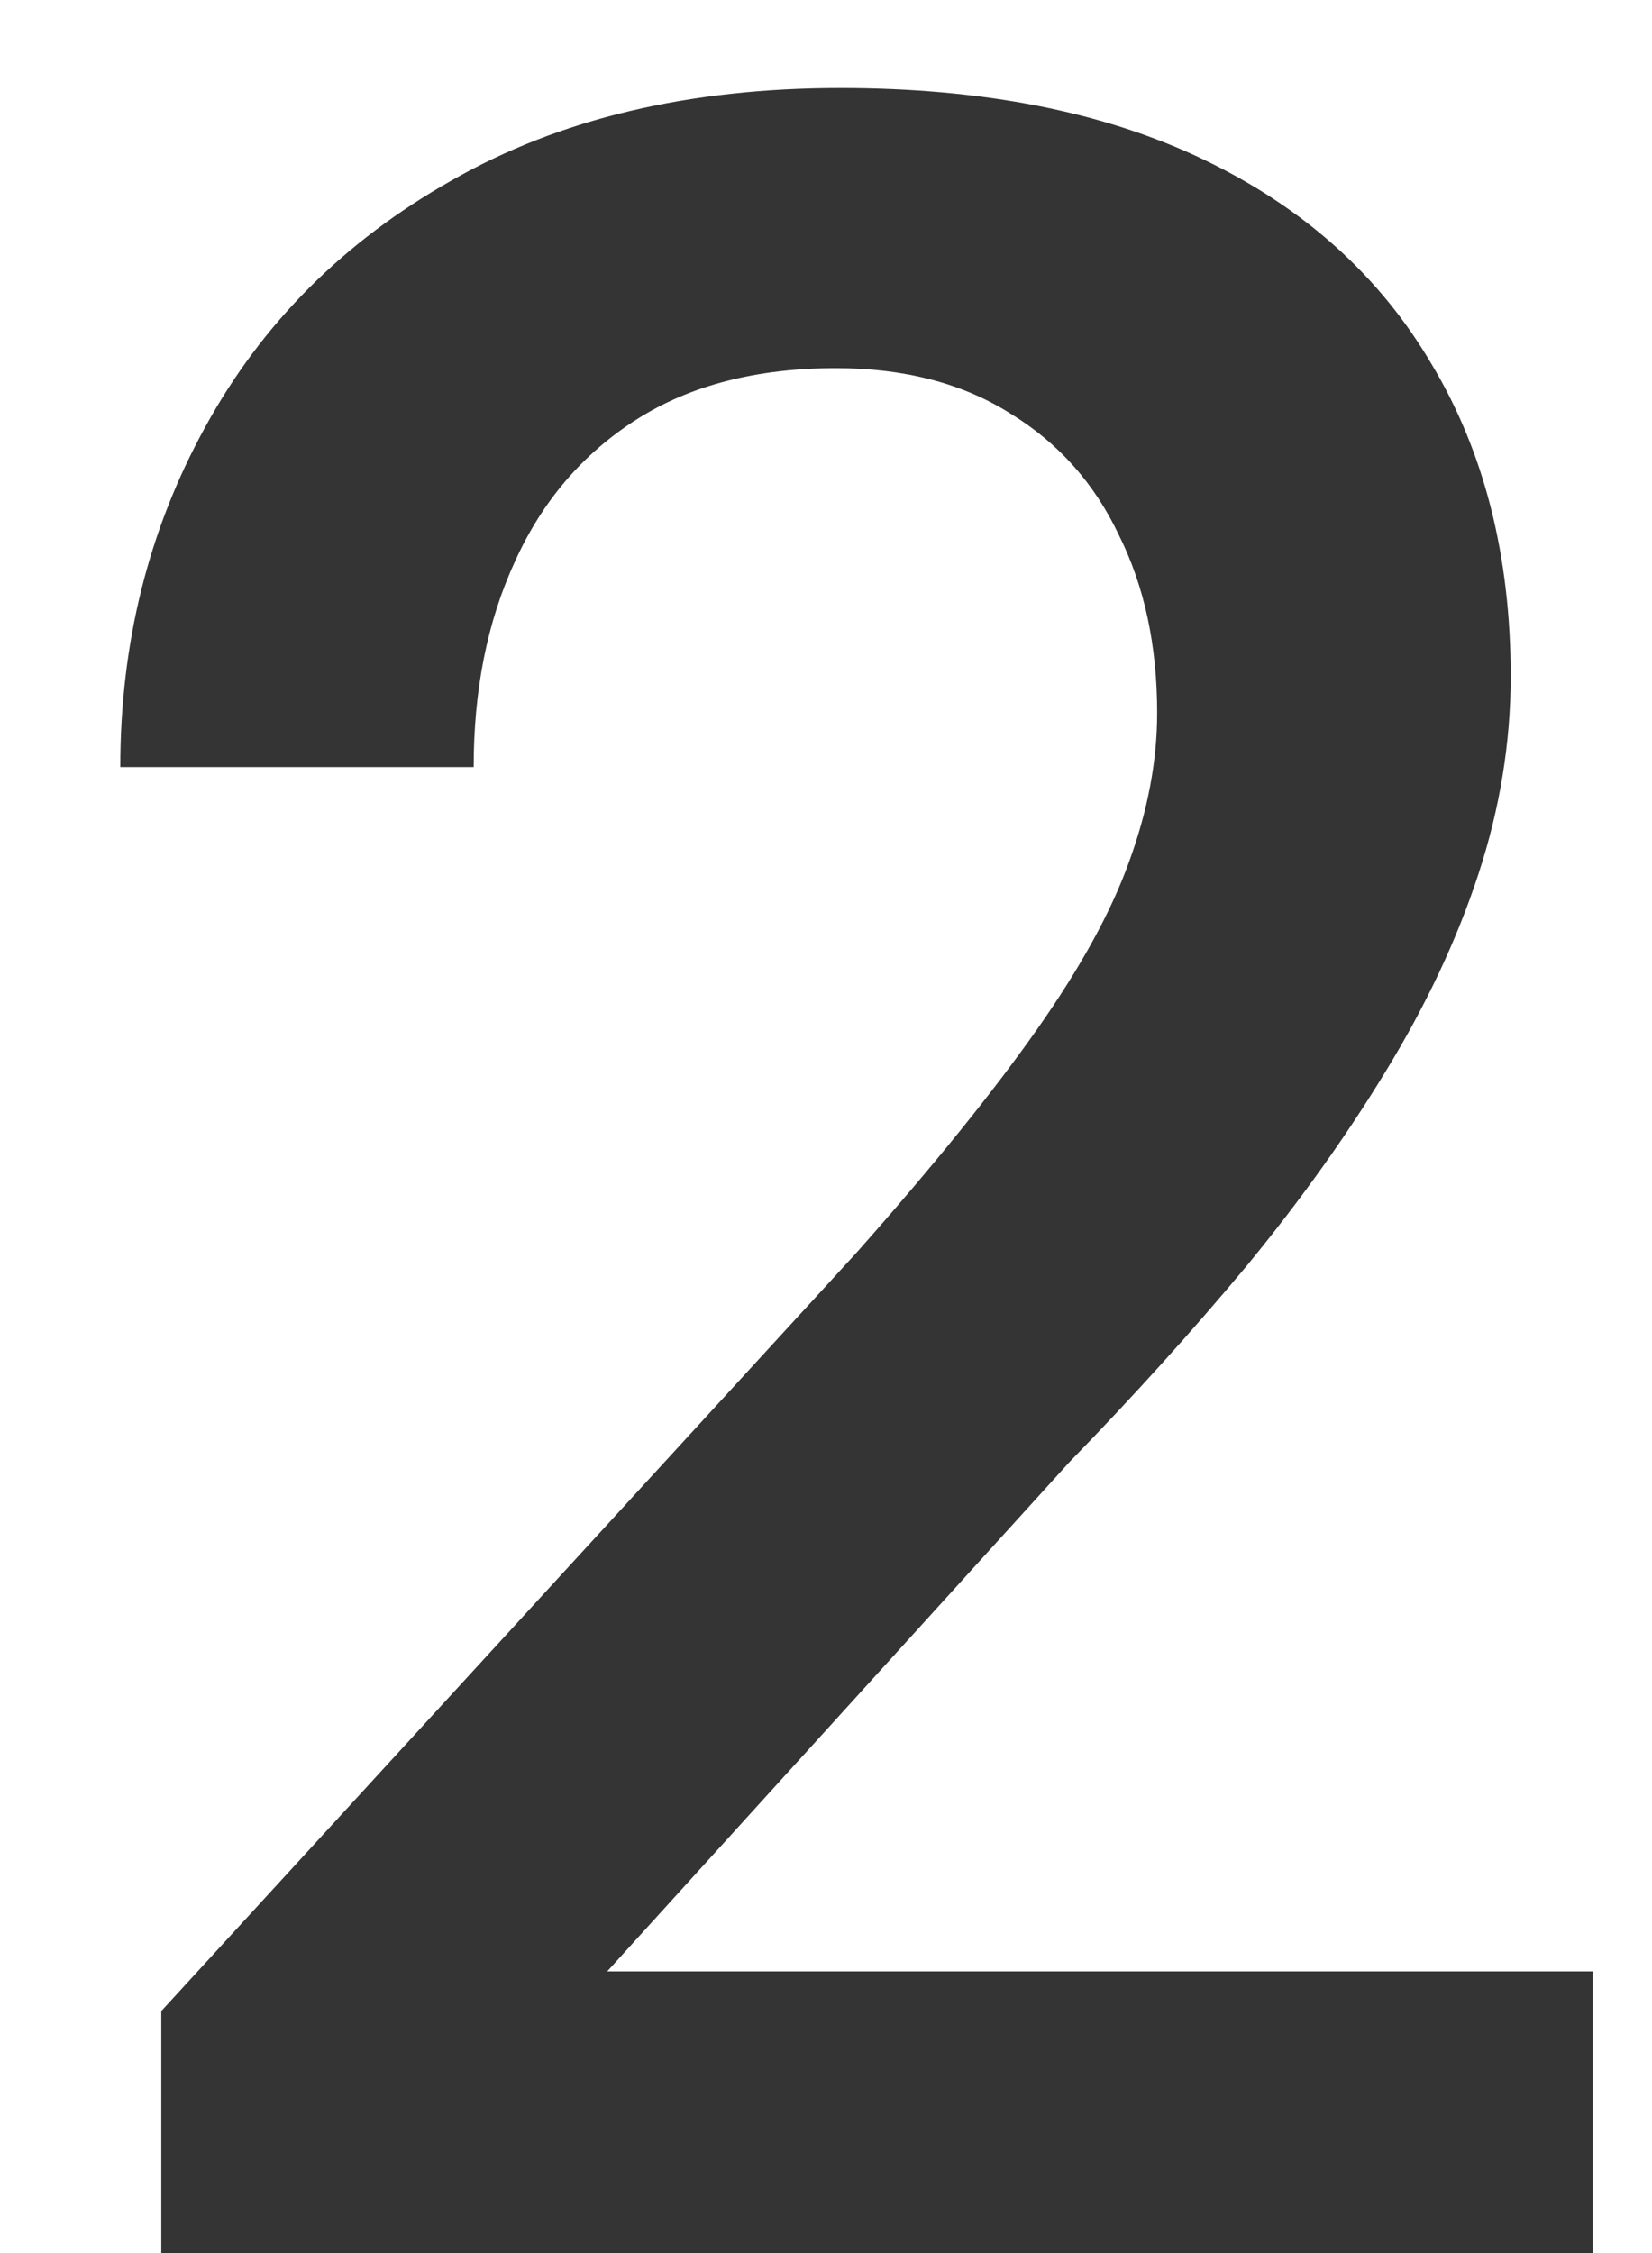 <svg width="11" height="15" viewBox="0 0 11 15" fill="none" xmlns="http://www.w3.org/2000/svg">
<path d="M10.605 13.125V15H1.074V13.389L5.703 8.34C6.211 7.767 6.611 7.272 6.904 6.855C7.197 6.439 7.402 6.064 7.52 5.732C7.643 5.394 7.705 5.065 7.705 4.746C7.705 4.297 7.62 3.903 7.451 3.564C7.288 3.219 7.048 2.949 6.729 2.754C6.41 2.552 6.022 2.451 5.566 2.451C5.039 2.451 4.596 2.565 4.238 2.793C3.88 3.021 3.61 3.337 3.428 3.74C3.245 4.137 3.154 4.593 3.154 5.107H0.801C0.801 4.281 0.99 3.525 1.367 2.842C1.745 2.152 2.292 1.605 3.008 1.201C3.724 0.791 4.587 0.586 5.596 0.586C6.546 0.586 7.354 0.745 8.018 1.064C8.682 1.383 9.186 1.836 9.531 2.422C9.883 3.008 10.059 3.701 10.059 4.502C10.059 4.945 9.987 5.384 9.844 5.82C9.701 6.257 9.495 6.693 9.229 7.129C8.968 7.559 8.659 7.992 8.301 8.428C7.943 8.857 7.549 9.294 7.119 9.736L4.043 13.125H10.605Z" fill="#343434"/>
</svg>
